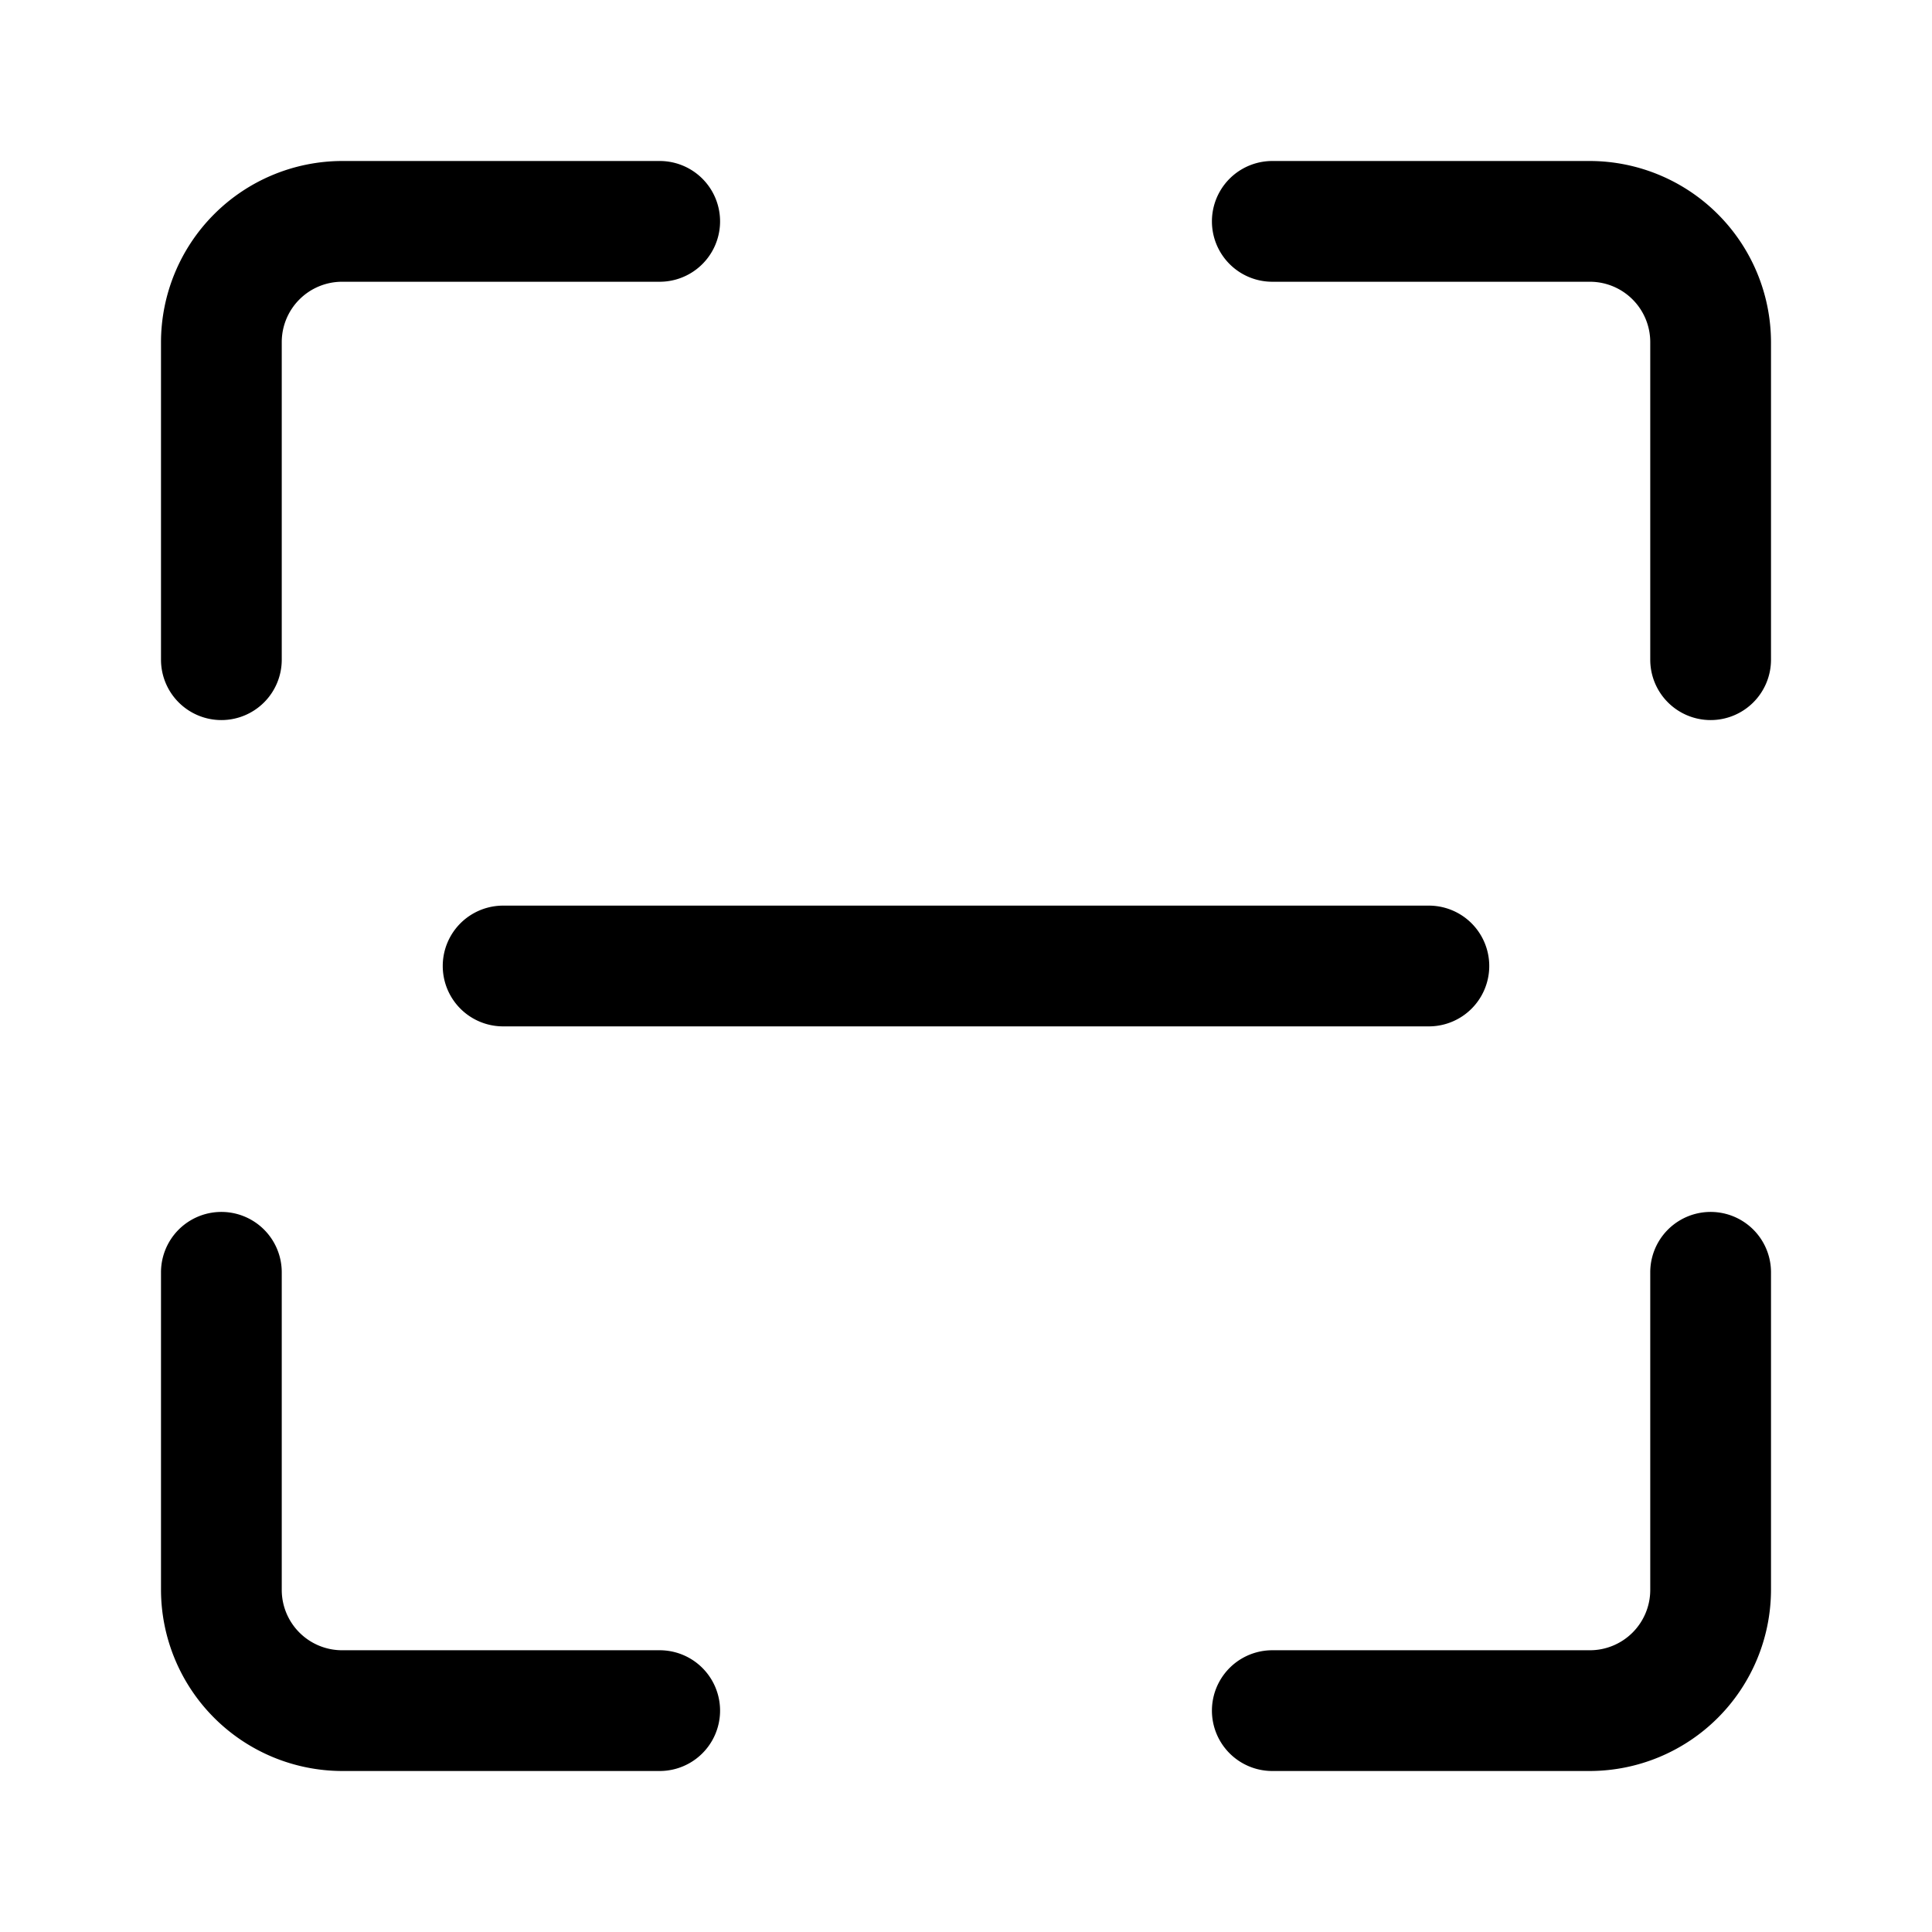 <svg class="icon" viewBox="0 0 1024 1024" xmlns="http://www.w3.org/2000/svg" width="48" height="48"><defs><style/></defs><path d="M842.667 938.667h-168.32a32 32 0 010-64h168.32a32 32 0 0032-32v-168.32a32 32 0 0164 0v168.32a96.213 96.213 0 01-96 96zm64-557.014a32 32 0 01-32-32v-168.32a32 32 0 00-32-32h-168.32a32 32 0 010-64h168.32a96.213 96.213 0 0196 96v168.32a32 32 0 01-32 32zm-789.334 0a32 32 0 01-32-32v-168.32a96.213 96.213 0 0196-96h168.32a32 32 0 010 64h-168.32a32 32 0 00-32 32v168.32a32 32 0 01-32 32zm232.32 557.014h-168.32a96.213 96.213 0 01-96-96v-168.32a32 32 0 0164 0v168.32a32 32 0 0032 32h168.32a32 32 0 010 64zM757.333 544H266.667a32 32 0 010-64h490.666a32 32 0 010 64z"/></svg>